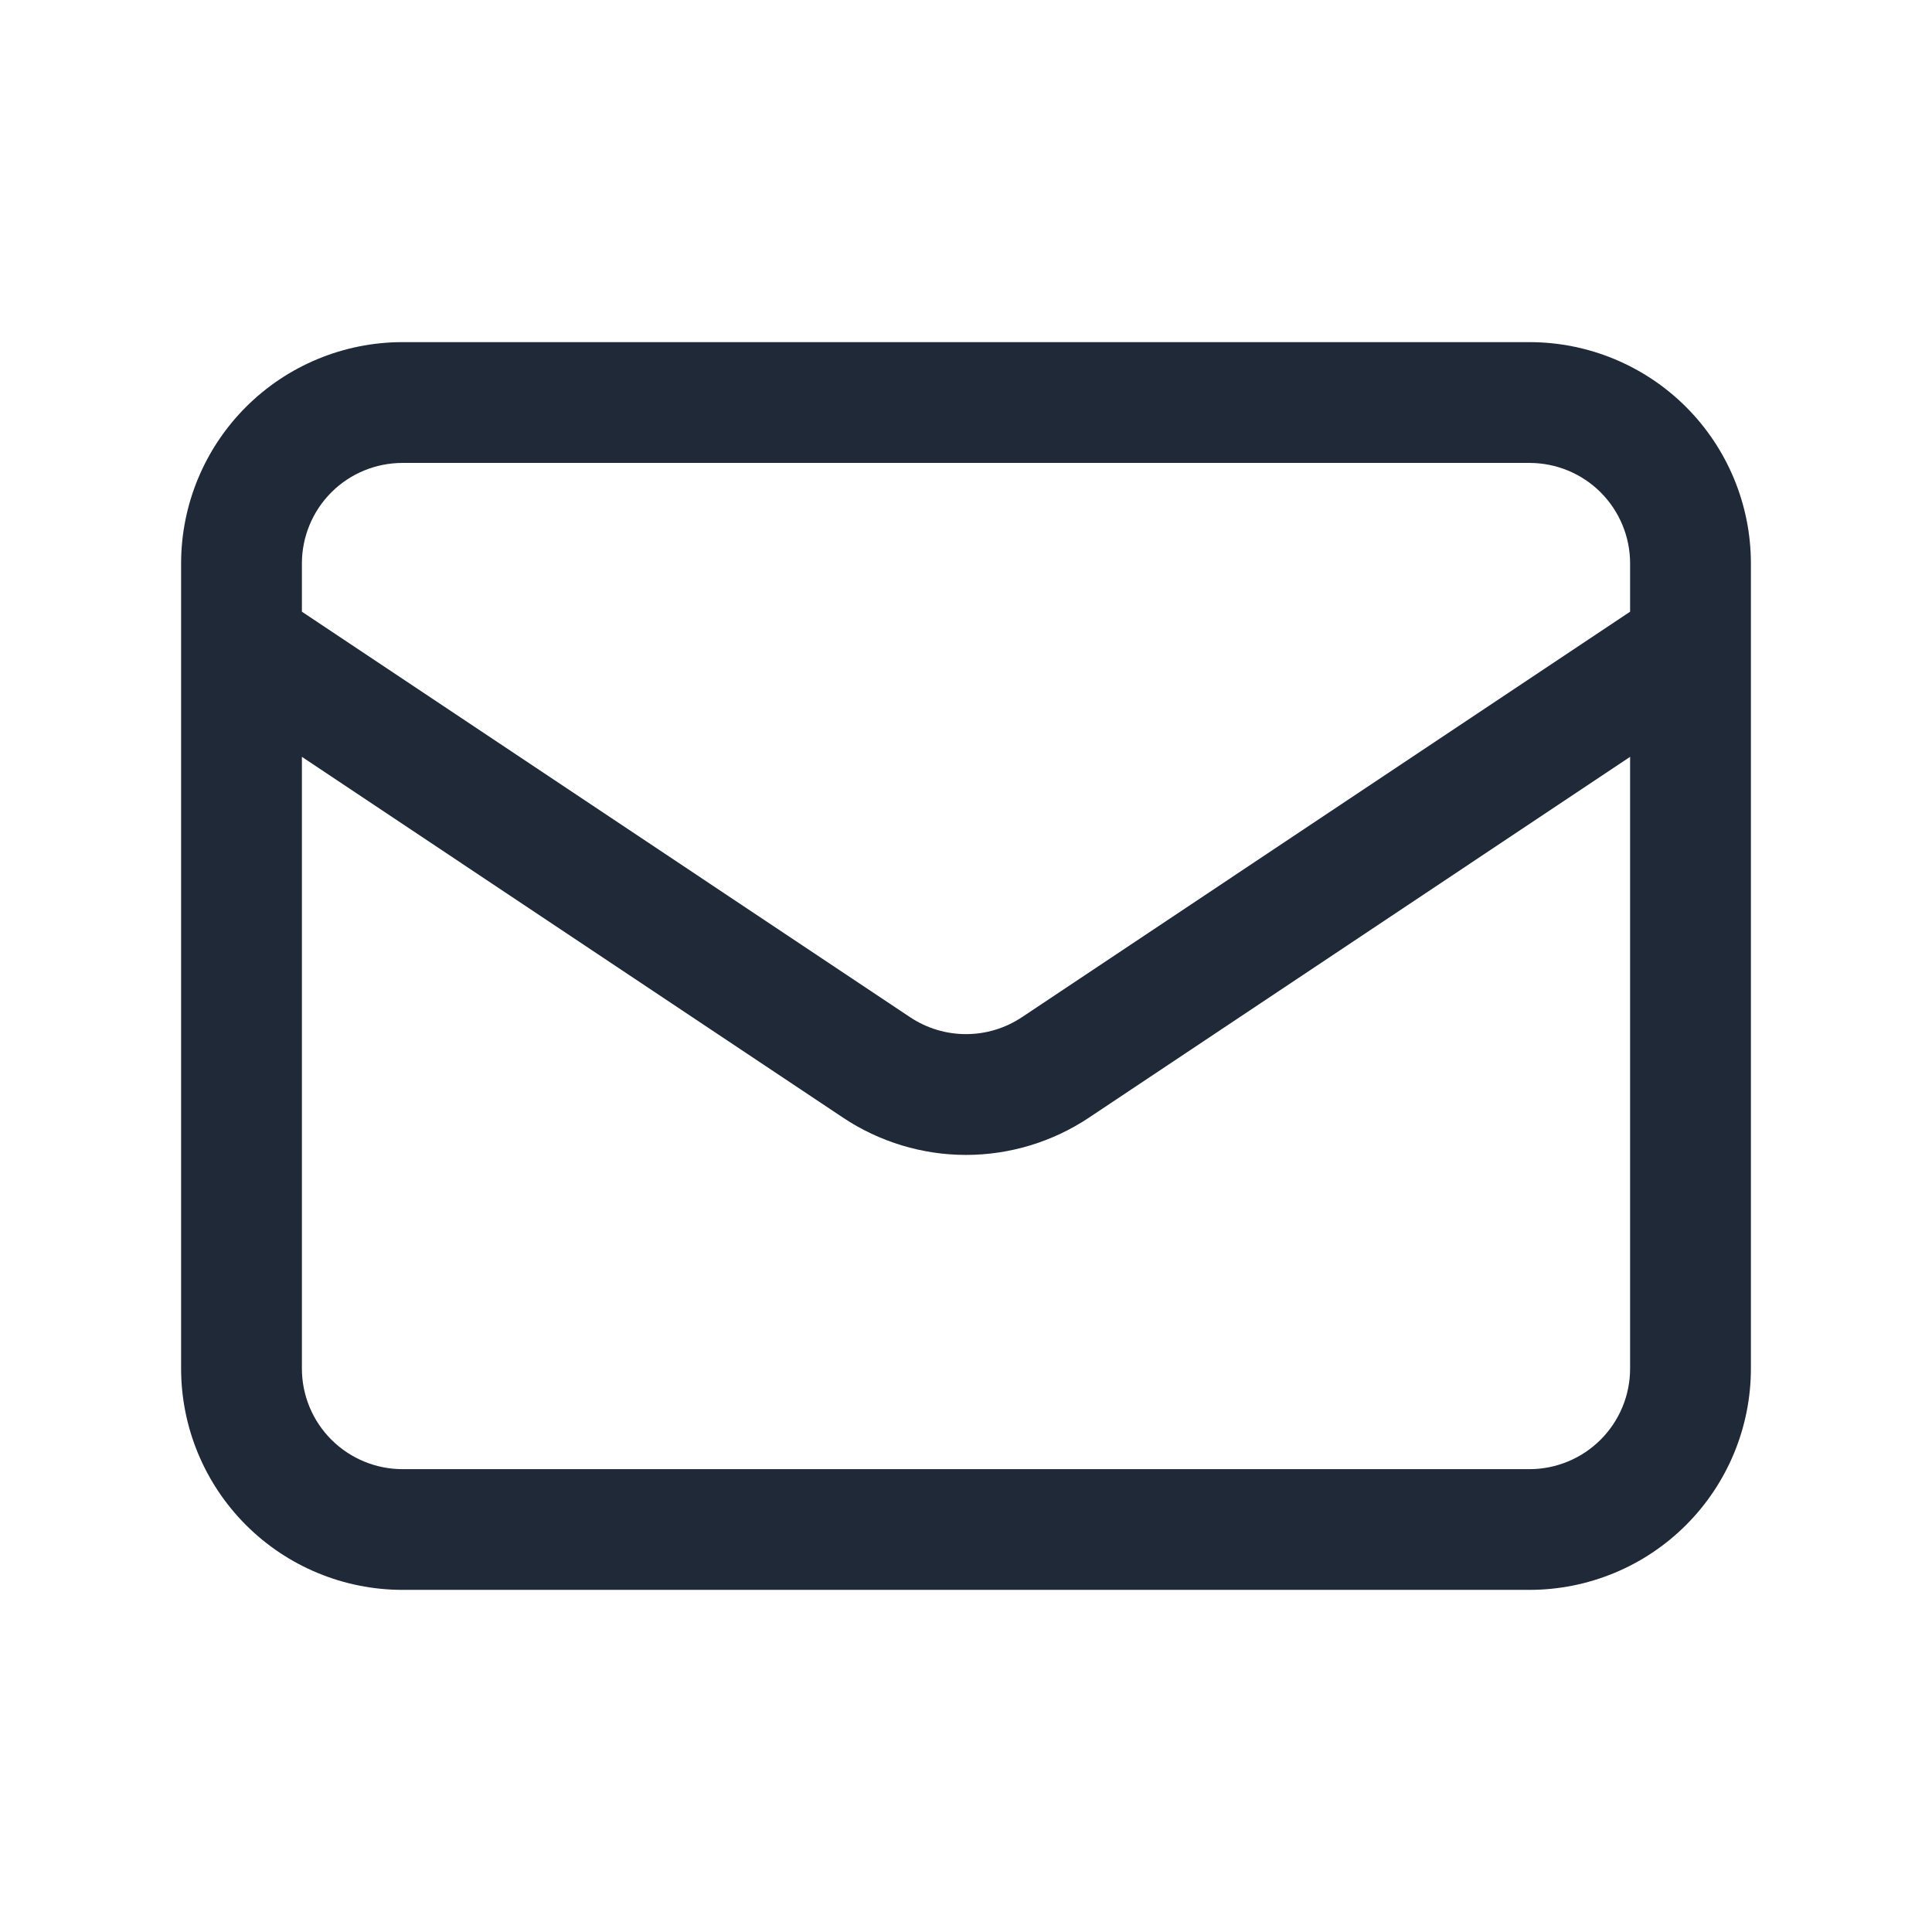 <svg width="23" height="23" viewBox="0 0 23 23" fill="none" xmlns="http://www.w3.org/2000/svg">
<path fill-rule="evenodd" clip-rule="evenodd" d="M2.928 4.845C3.422 4.351 4.093 4.073 4.792 4.073H18.208C18.907 4.073 19.578 4.351 20.072 4.845C20.566 5.339 20.844 6.009 20.844 6.708V7.656C20.844 7.663 20.844 7.67 20.844 7.677V16.292C20.844 16.991 20.566 17.661 20.072 18.155C19.578 18.649 18.907 18.927 18.208 18.927H4.792C4.093 18.927 3.422 18.649 2.928 18.155C2.434 17.661 2.156 16.991 2.156 16.292V7.677C2.156 7.67 2.156 7.663 2.156 7.656V6.708C2.156 6.009 2.434 5.339 2.928 4.845ZM3.594 9.01V16.292C3.594 16.61 3.72 16.914 3.945 17.139C4.169 17.363 4.474 17.49 4.792 17.49H18.208C18.526 17.49 18.831 17.363 19.055 17.139C19.28 16.914 19.406 16.61 19.406 16.292V9.01L12.963 13.306C12.53 13.594 12.021 13.749 11.5 13.749C10.979 13.749 10.47 13.594 10.037 13.306L3.594 9.01ZM19.406 7.282L12.165 12.11C11.968 12.241 11.737 12.311 11.5 12.311C11.263 12.311 11.032 12.241 10.835 12.11L3.594 7.282V6.708C3.594 6.391 3.72 6.086 3.945 5.861C4.169 5.637 4.474 5.511 4.792 5.511H18.208C18.526 5.511 18.831 5.637 19.055 5.861C19.28 6.086 19.406 6.391 19.406 6.708V7.282Z" fill="#1F2937"/>
</svg>

